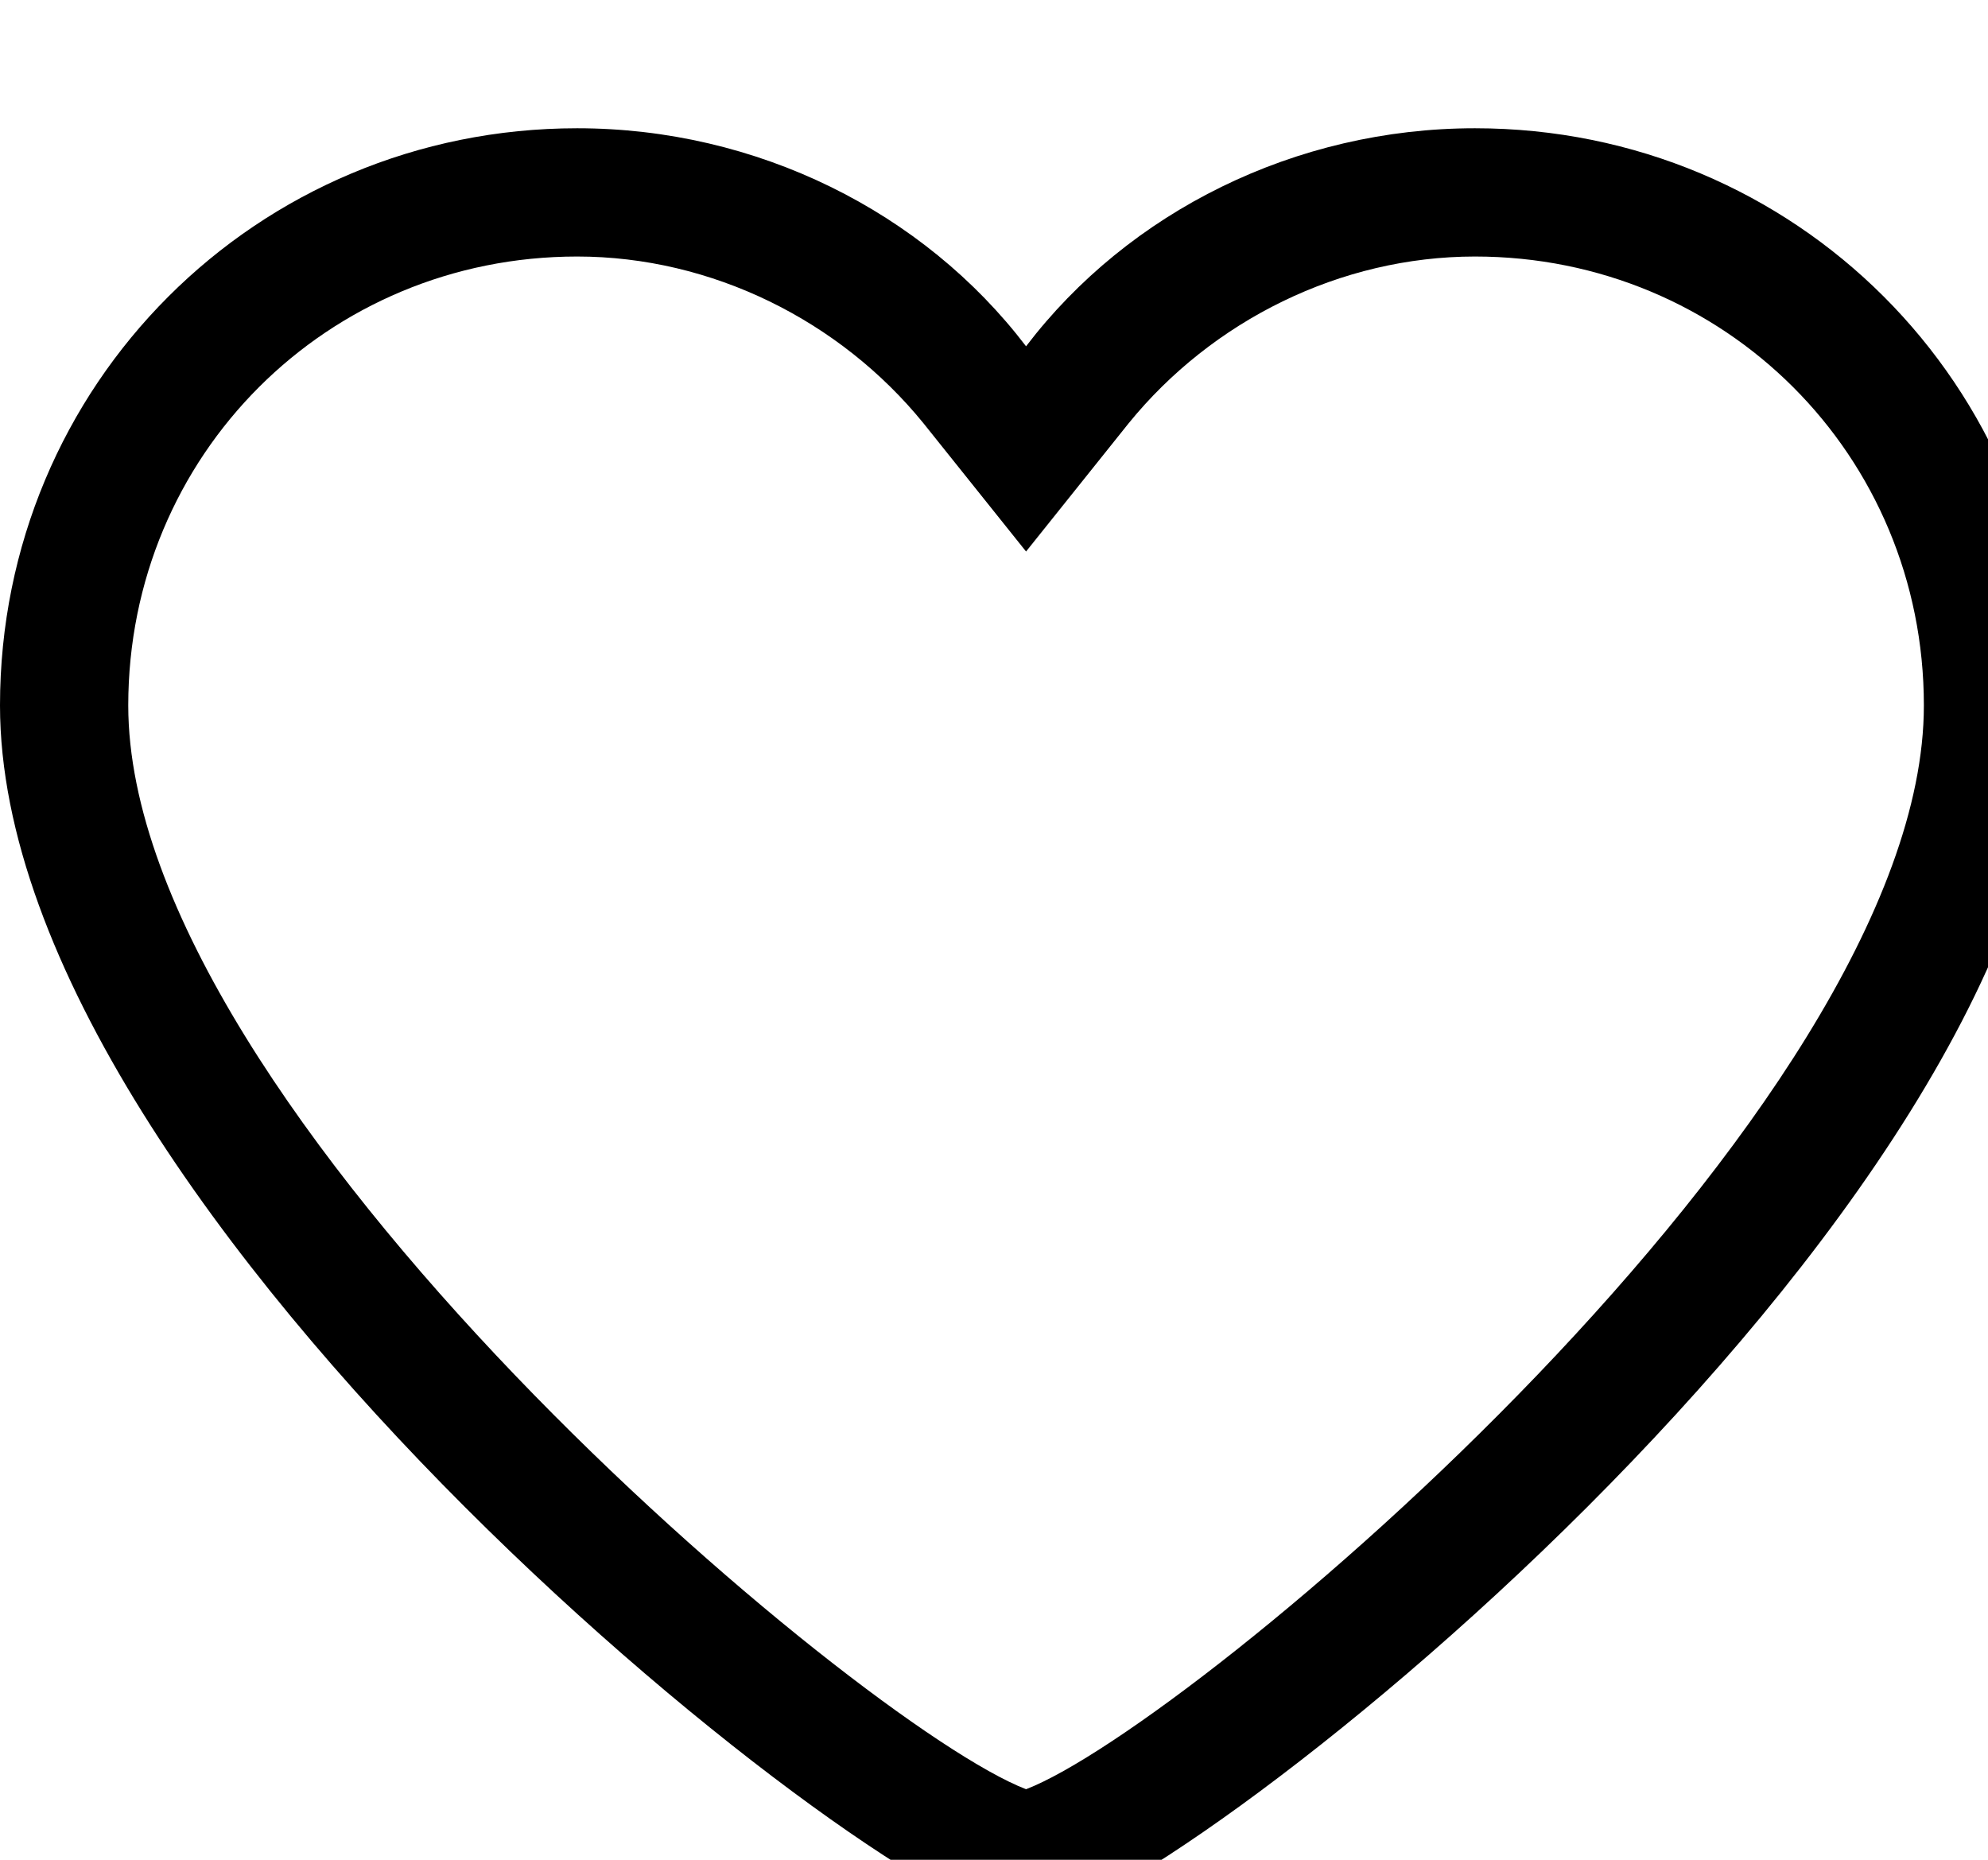 <svg xmlns="http://www.w3.org/2000/svg" width="31" height="29">
<path d="M23,4c3.9,0,7,3.1,7,7c0,6.3-11.4,15.9-14,16.9C13.4,26.9,2,17.3,2,11c0-3.9,3.1-7,7-7c2.1,0,4.1,1,5.4,2.6l1.6,2l1.6-2
	C18.9,5,20.9,4,23,4 M23,2c-2.8,0-5.4,1.3-7,3.4C14.4,3.3,11.8,2,9,2c-5,0-9,4-9,9c0,8,14,19,16,19s16-11,16-19C32,6,28,2,23,2L23,2
	z"/>
</svg>
